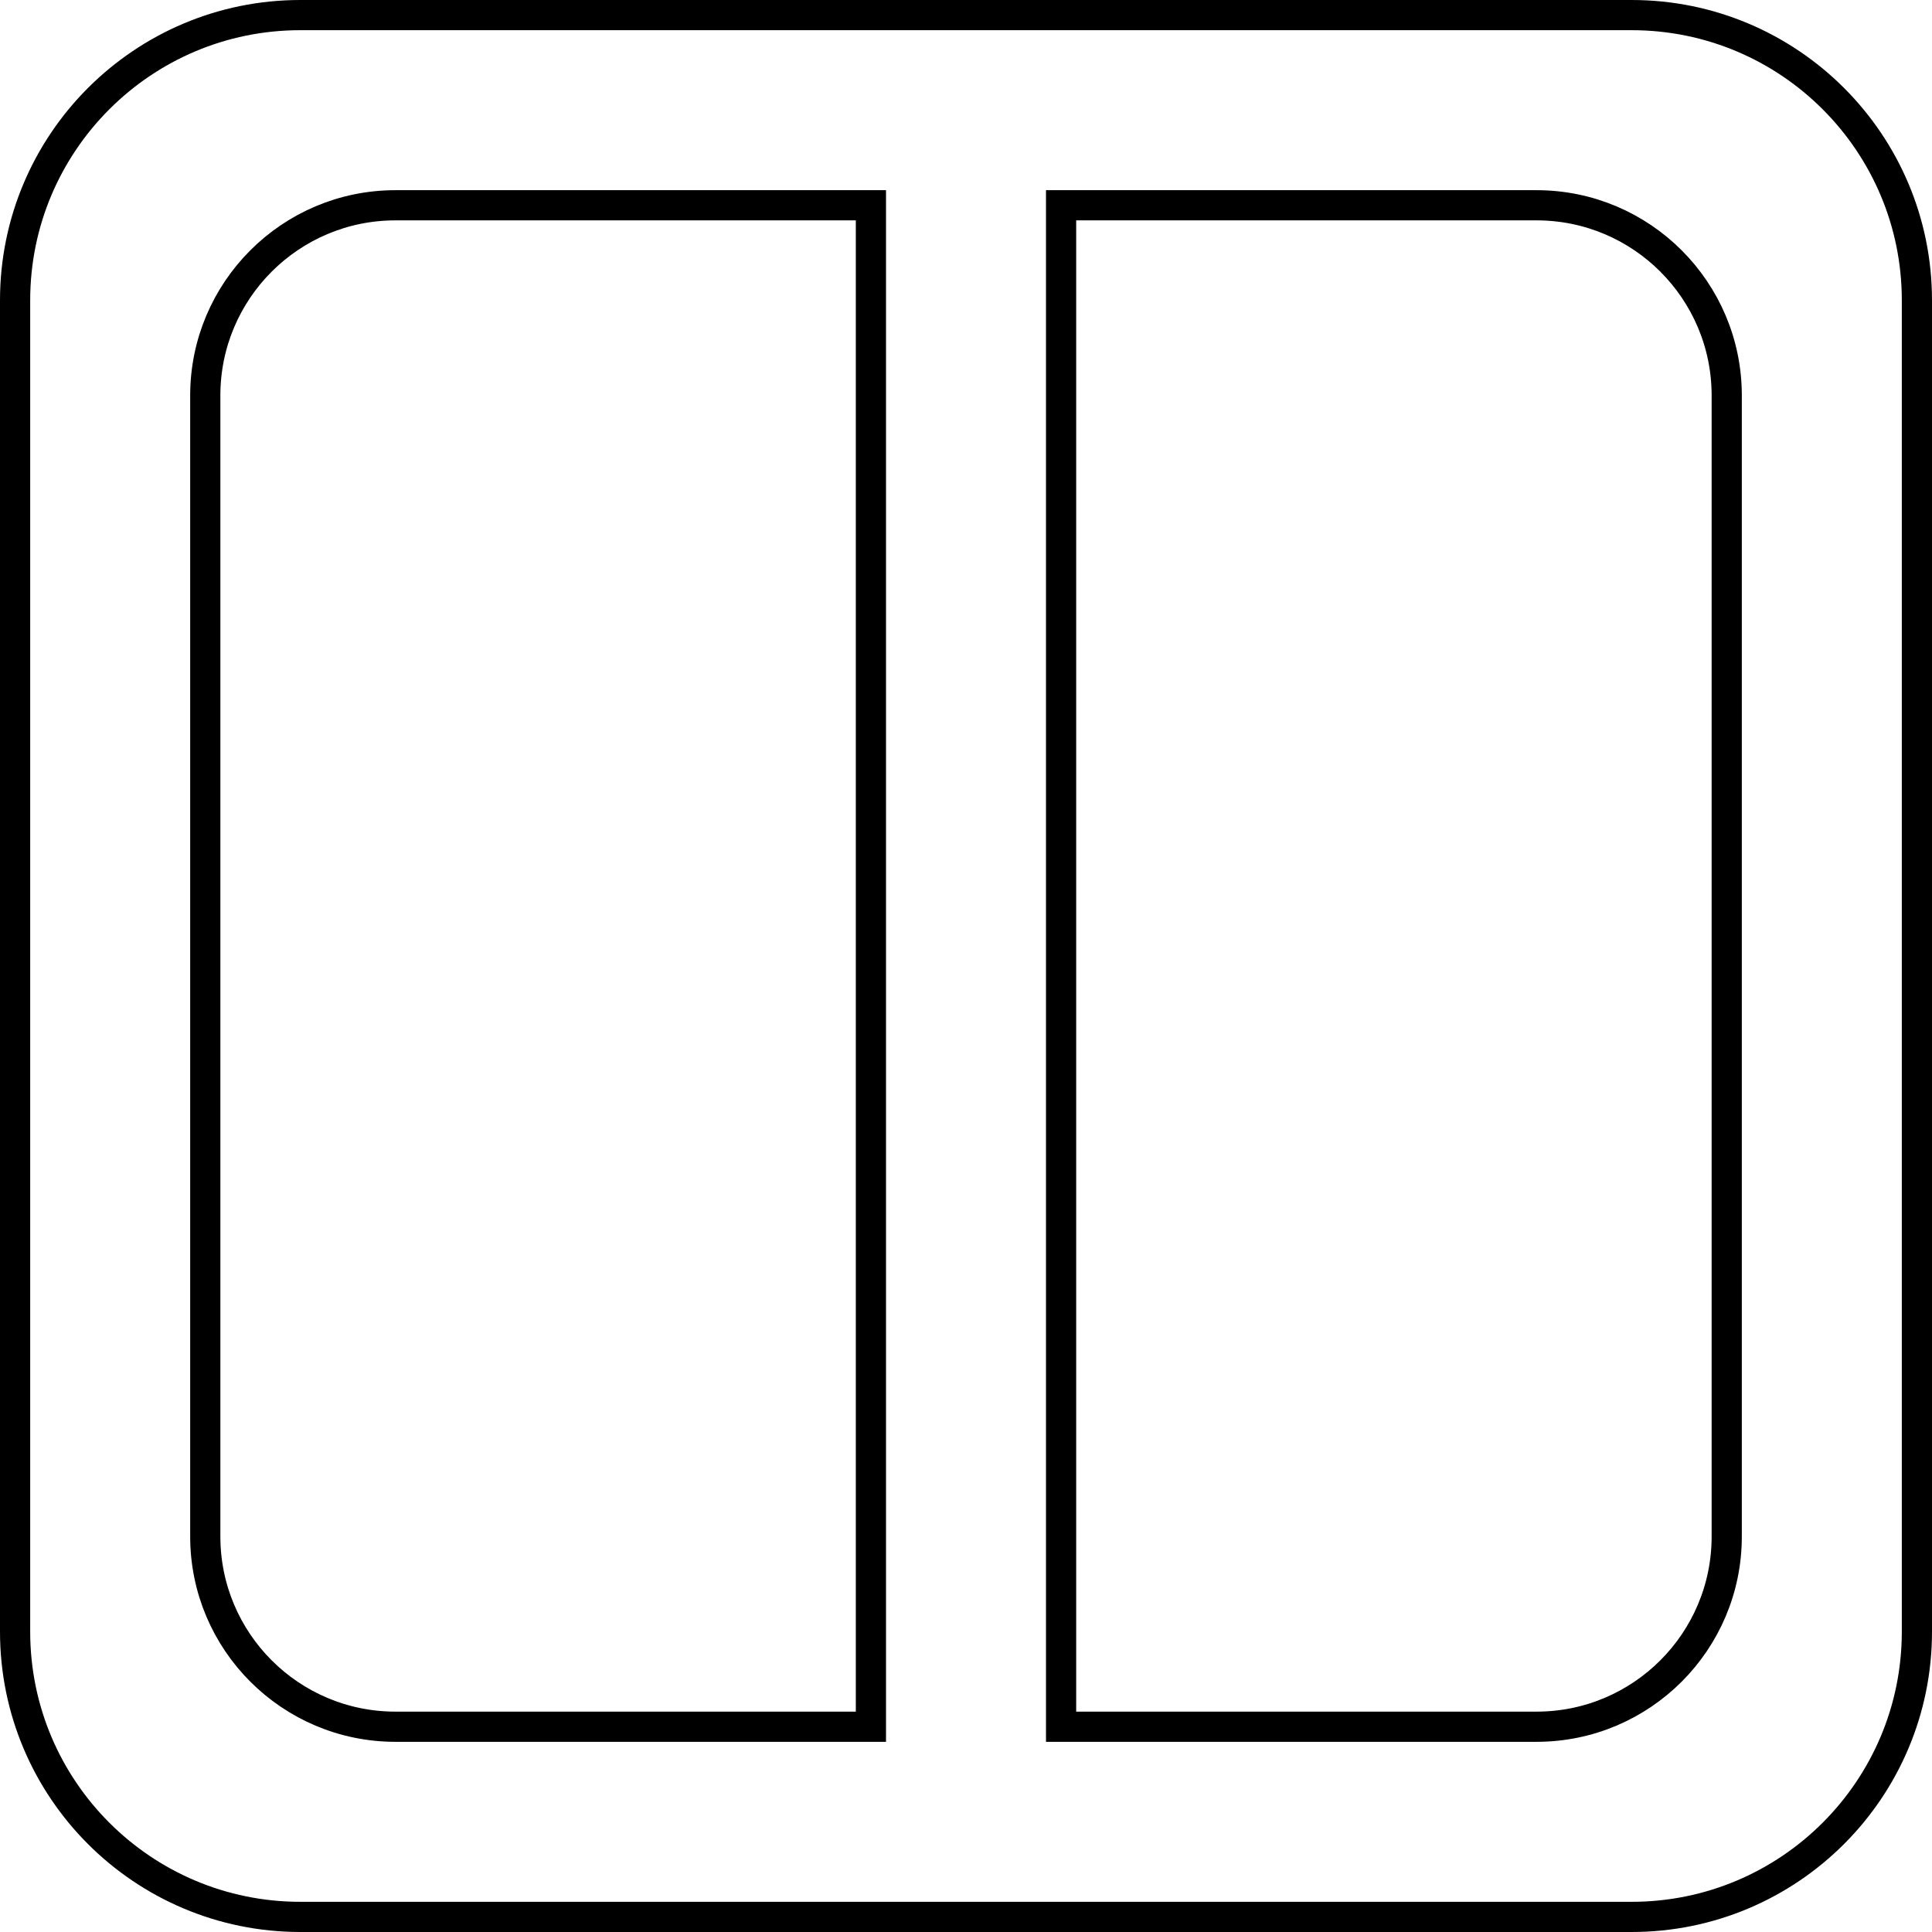 <?xml version="1.0" encoding="UTF-8" standalone="no"?>
<svg
   xmlns:dc="http://purl.org/dc/elements/1.1/"
   xmlns:cc="http://creativecommons.org/ns#"
   xmlns:rdf="http://www.w3.org/1999/02/22-rdf-syntax-ns#"
   xmlns:svg="http://www.w3.org/2000/svg"
   xmlns="http://www.w3.org/2000/svg"
   xmlns:sodipodi="http://sodipodi.sourceforge.net/DTD/sodipodi-0.dtd"
   xmlns:inkscape="http://www.inkscape.org/namespaces/inkscape"
   width="32px"
   height="32px"
   viewBox="0 0 32 32"
   version="1.1"
   id="svg14"
   sodipodi:docname="generic-0.svg"
   inkscape:version="0.92.3 (2405546, 2018-03-11)">
  <sodipodi:namedview
     pagecolor="#ffffff"
     bordercolor="#666666"
     borderopacity="1"
     objecttolerance="10"
     gridtolerance="10"
     guidetolerance="10"
     inkscape:pageopacity="0"
     inkscape:pageshadow="2"
     inkscape:window-width="3200"
     inkscape:window-height="1739"
     id="namedview16"
     showgrid="false"
     inkscape:zoom="14.75"
     inkscape:cx="0.71607593"
     inkscape:cy="10.642221"
     inkscape:window-x="0"
     inkscape:window-y="33"
     inkscape:window-maximized="1"
     inkscape:current-layer="g10" />
  <!-- Generator: Sketch 51.3 (57544) - http://www.bohemiancoding.com/sketch -->
  <title
     id="title2">devicesFriendsofhue</title>
  <desc
     id="desc4">Created with Sketch.</desc>
  <defs
     id="defs6" />
  <g
     stroke="none"
     stroke-width="1"
     fill="none"
     fill-rule="evenodd"
     id="g12"
     style="fill:none;stroke:#000000;stroke-width:0.5;stroke-miterlimit:4;stroke-dasharray:none">
    <g
       fill="#101010"
       id="g10"
       style="fill:none;stroke:#000000;stroke-width:0.5;stroke-miterlimit:4;stroke-dasharray:none">
      <path
         d="m 4.975,0.25 c -2.61,0 -4.725,2.115 -4.725,4.725 V 27.025 c 0,2.61 2.115,4.725 4.725,4.725 H 27.025 C 29.635,31.75 31.75,29.635 31.75,27.025 V 4.975 c 0,-2.61 -2.115,-4.725 -4.725,-4.725 z M 6.55,3.4 H 14.425 V 28.6 H 6.55 C 4.811,28.6 3.4,27.189 3.4,25.45 V 6.55 c 0,-1.739 1.411,-3.15 3.15,-3.15 z m 18.9,0 c 1.739,0 3.15,1.411 3.15,3.15 V 25.45 c 0,1.739 -1.411,3.15 -3.15,3.15 H 17.575 V 3.4 Z"
         id="path8"
         style="fill:none;stroke:#000000;stroke-width:0.5;stroke-miterlimit:4;stroke-dasharray:none"
         inkscape:connector-curvature="0"
         sodipodi:nodetypes="ssssssssssccssssssssccs" />
    </g>
  </g>
</svg>
